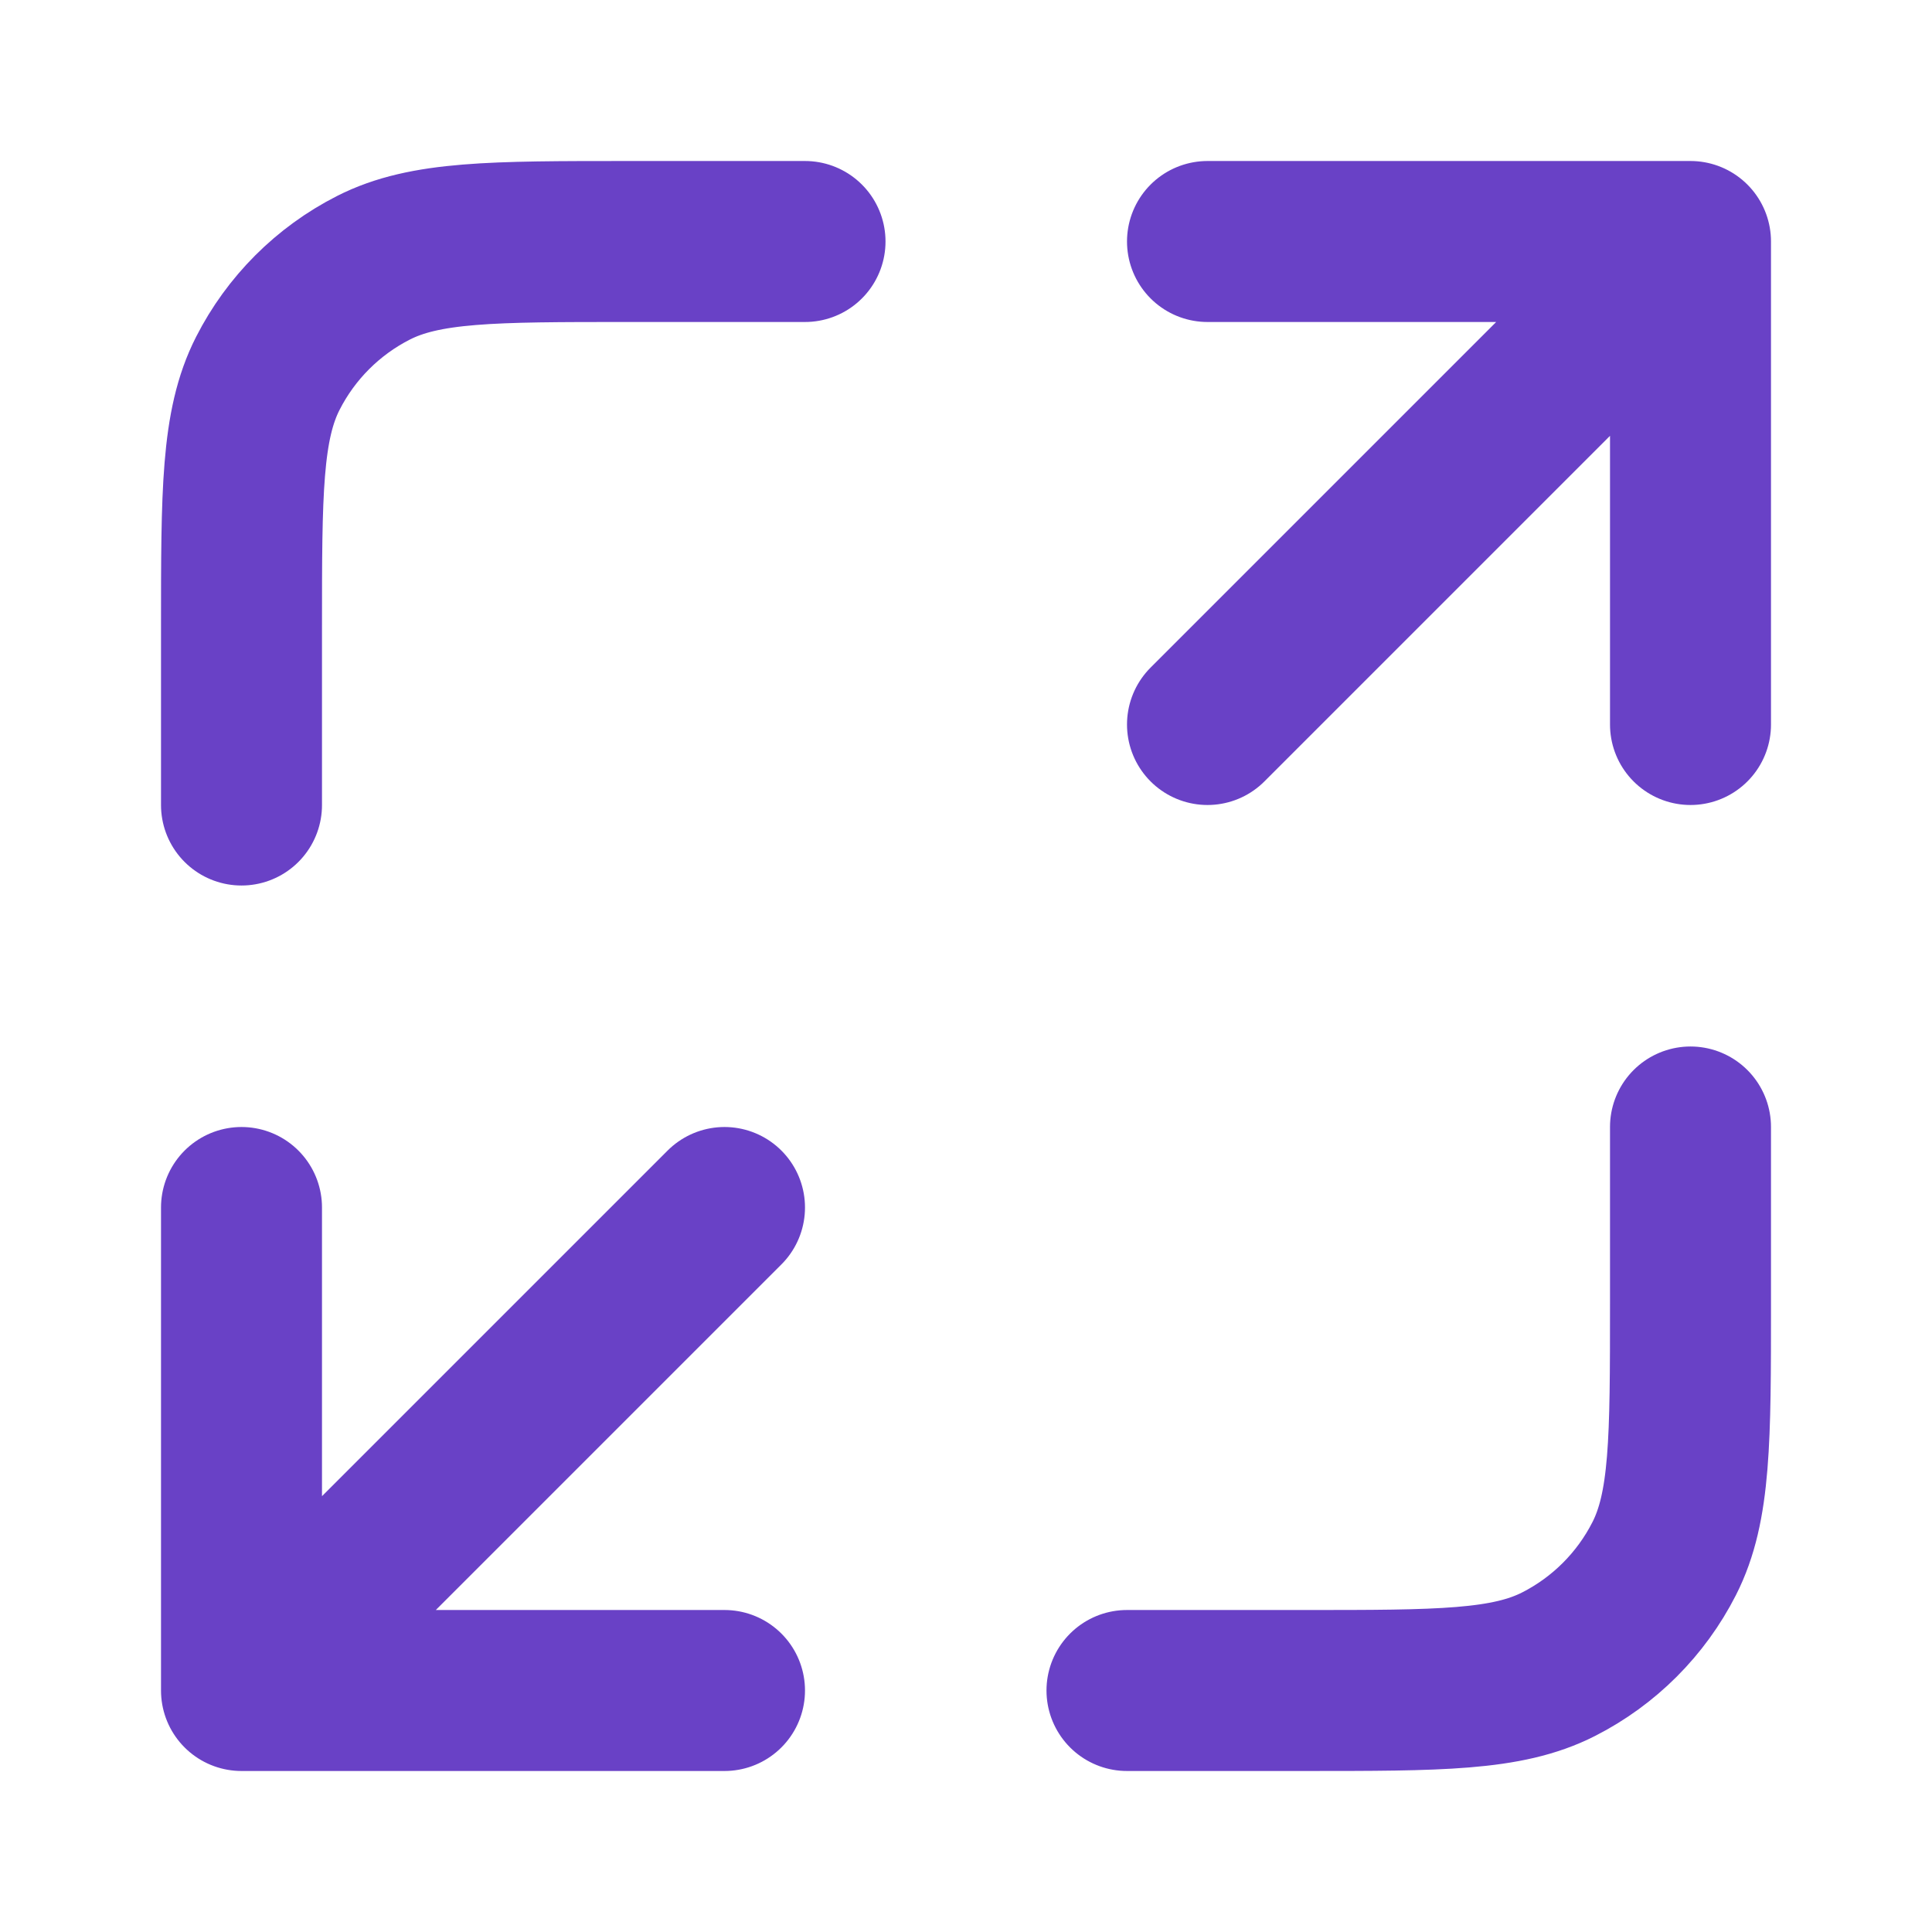 <svg width="40" height="40" viewBox="0 0 40 40" fill="none" xmlns="http://www.w3.org/2000/svg">
<path d="M35 23.333V27C35 29.8 35 31.2 34.455 32.27C33.976 33.211 33.211 33.976 32.27 34.455C31.2 35 29.8 35 27 35H23.333M16.667 5H13C10.2 5 8.8 5 7.73 5.545C6.789 6.024 6.024 6.789 5.545 7.73C5 8.8 5 10.2 5 13V16.667M25 15L35 5M35 5H25M35 5V15M15 25L5 35M5 35H15M5 35L5 25" stroke="#6941C6" stroke-width="3.333" stroke-linecap="round" stroke-linejoin="round"/>
</svg>
